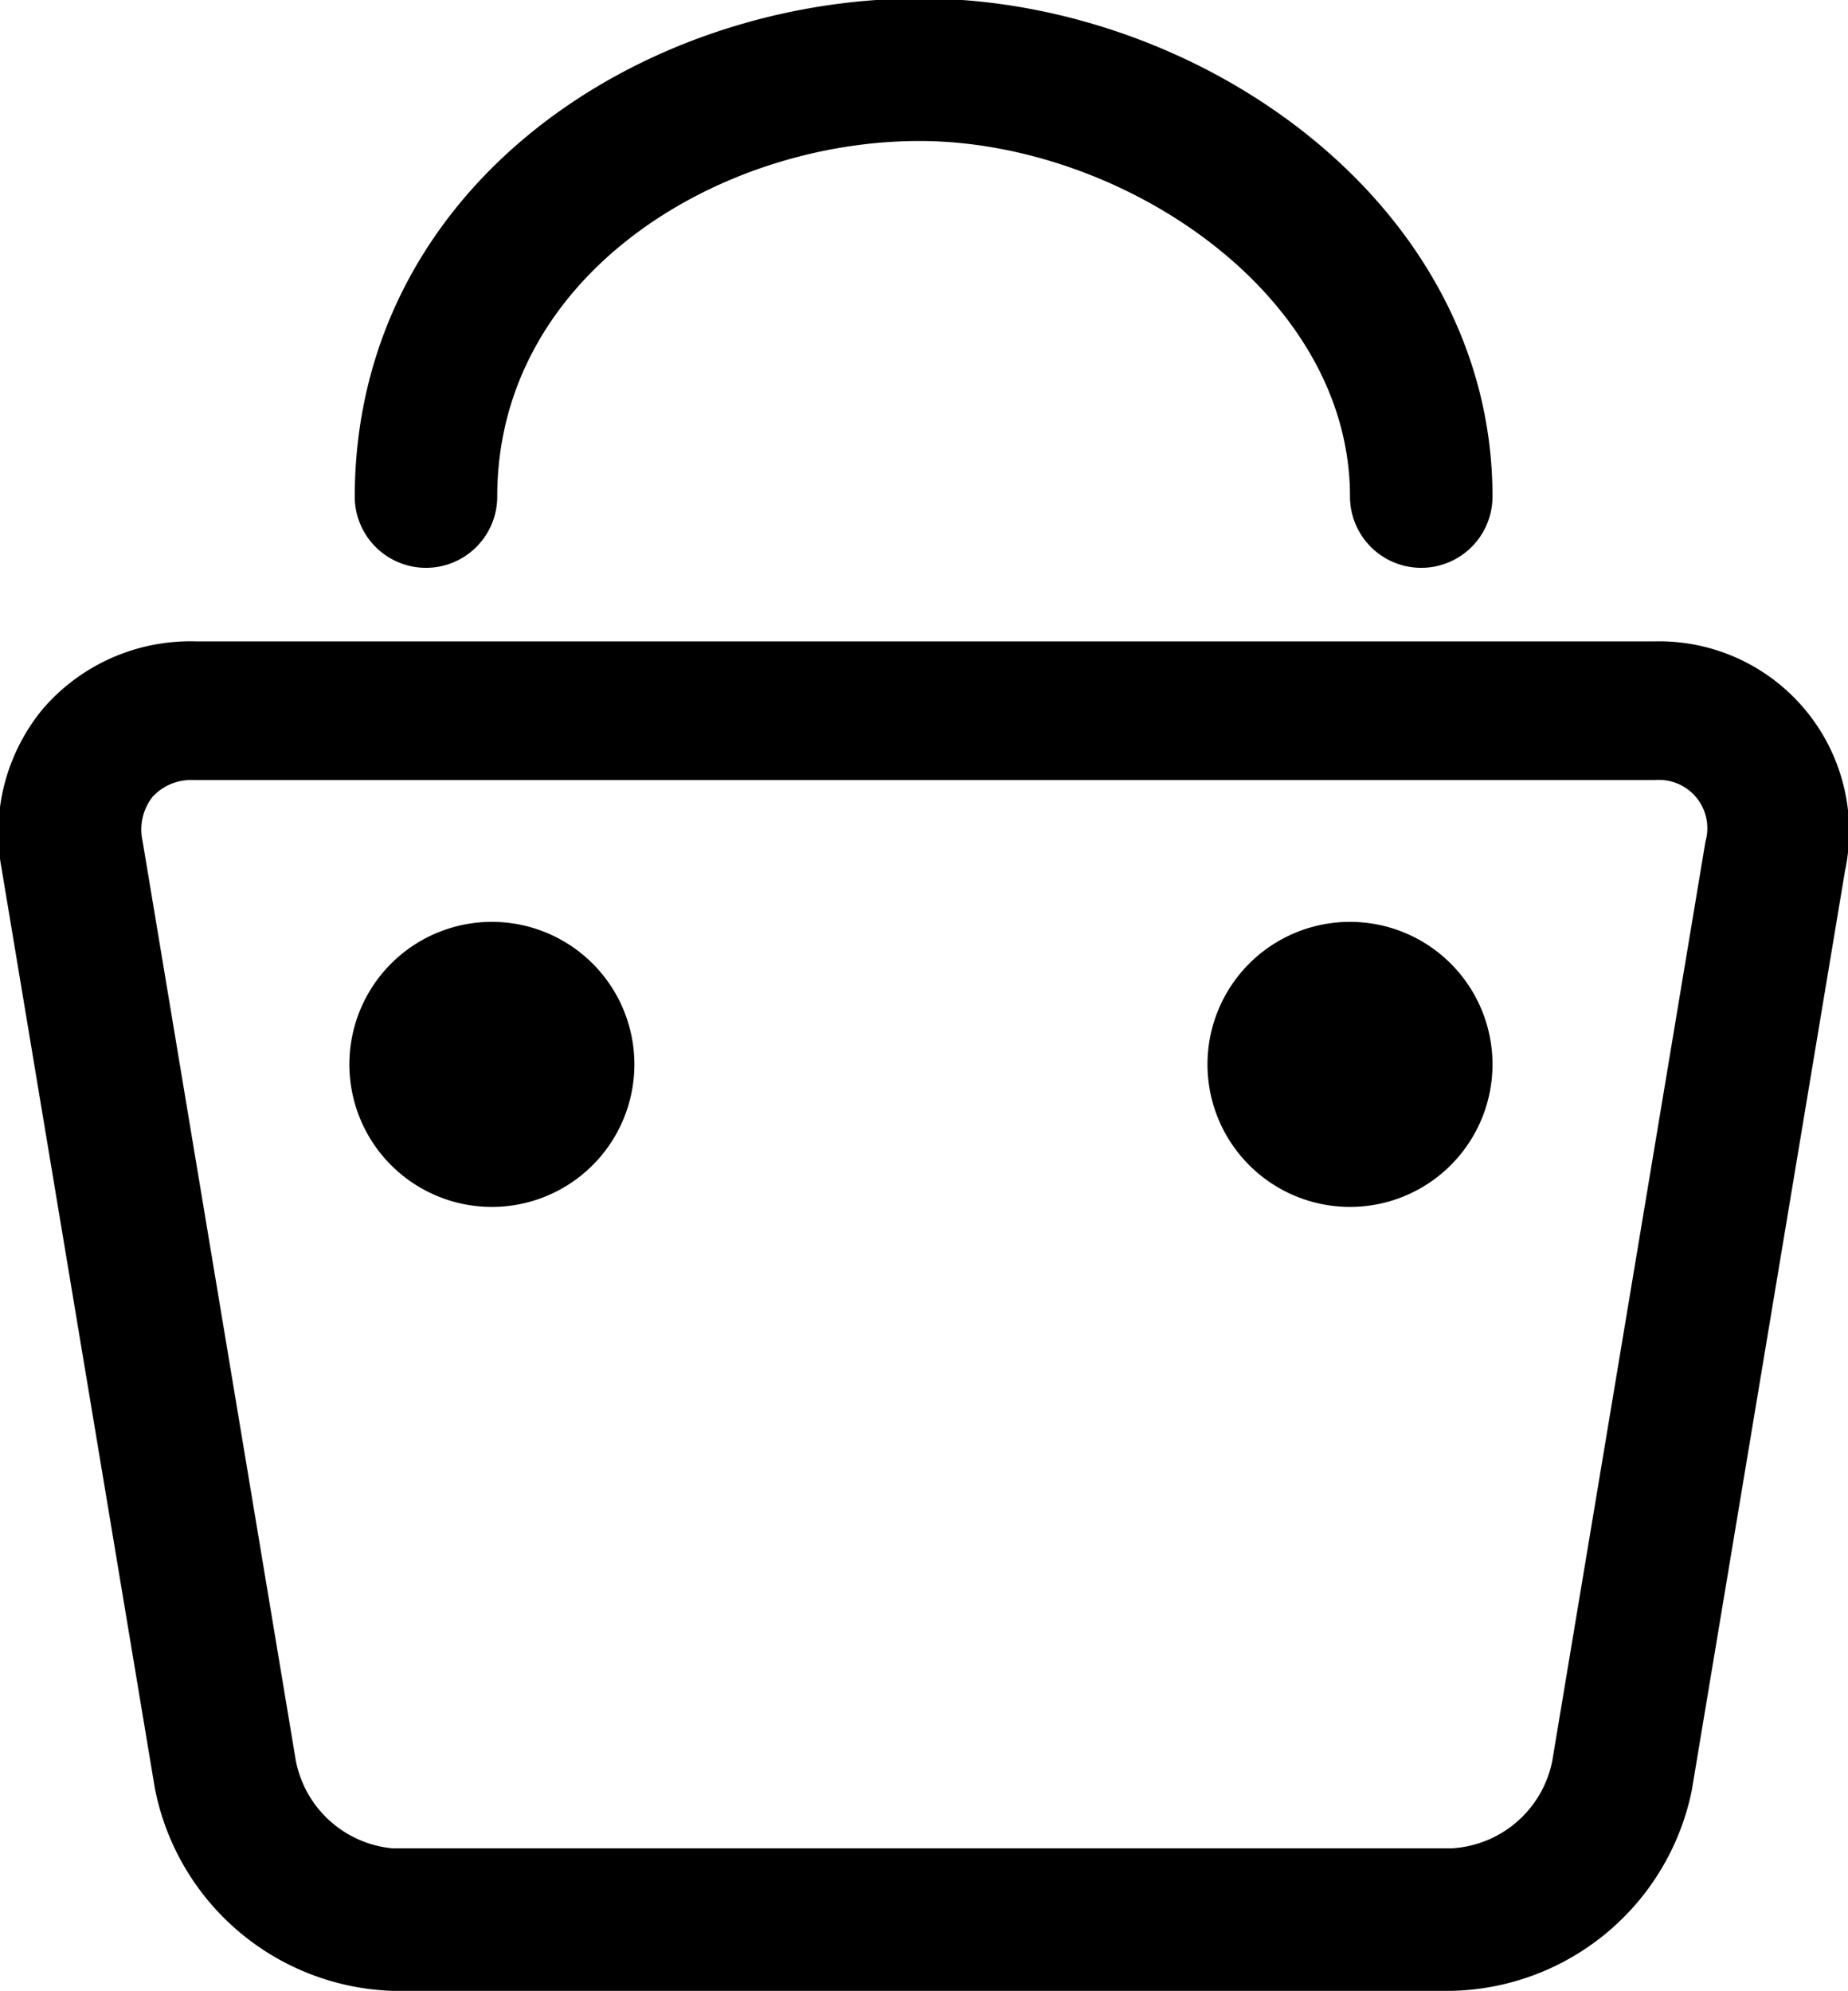 <svg id="图层_3" data-name="图层 3" xmlns="http://www.w3.org/2000/svg" viewBox="0 0 24.12 25.98"><title>商品管理</title><path d="M19.83,26H6A3.27,3.27,0,0,1,2.9,23.35l-2-12a2.54,2.54,0,0,1,.54-2.08,2.54,2.54,0,0,1,2-.88H22.47a2.48,2.48,0,0,1,2.49,3l-2,12A3.27,3.27,0,0,1,19.83,26ZM3.41,10.2a.68.68,0,0,0-.54.22.69.69,0,0,0-.13.57l2,12A1.42,1.42,0,0,0,6,24.14H19.83A1.42,1.42,0,0,0,21.14,23l2-12a.63.63,0,0,0-.66-.8Zm3.9,5.57a1.86,1.86,0,1,1,1.85-1.86,1.86,1.86,0,0,1-1.85,1.86Zm0-1.86h0v0ZM18.5,15.77a1.86,1.86,0,1,1,1.86-1.86,1.86,1.86,0,0,1-1.86,1.86Zm0-1.86h0v0Zm.93-6.48a.93.93,0,0,1-.93-.93c0-2.66-3-4.64-5.62-4.64S7.37,3.61,7.37,6.5a.93.93,0,0,1-1.86,0C5.52,2.44,9.26,0,12.89,0s7.47,2.67,7.47,6.5a.93.93,0,0,1-.93.93Z" transform="translate(-0.88 -0.02)"/></svg>
